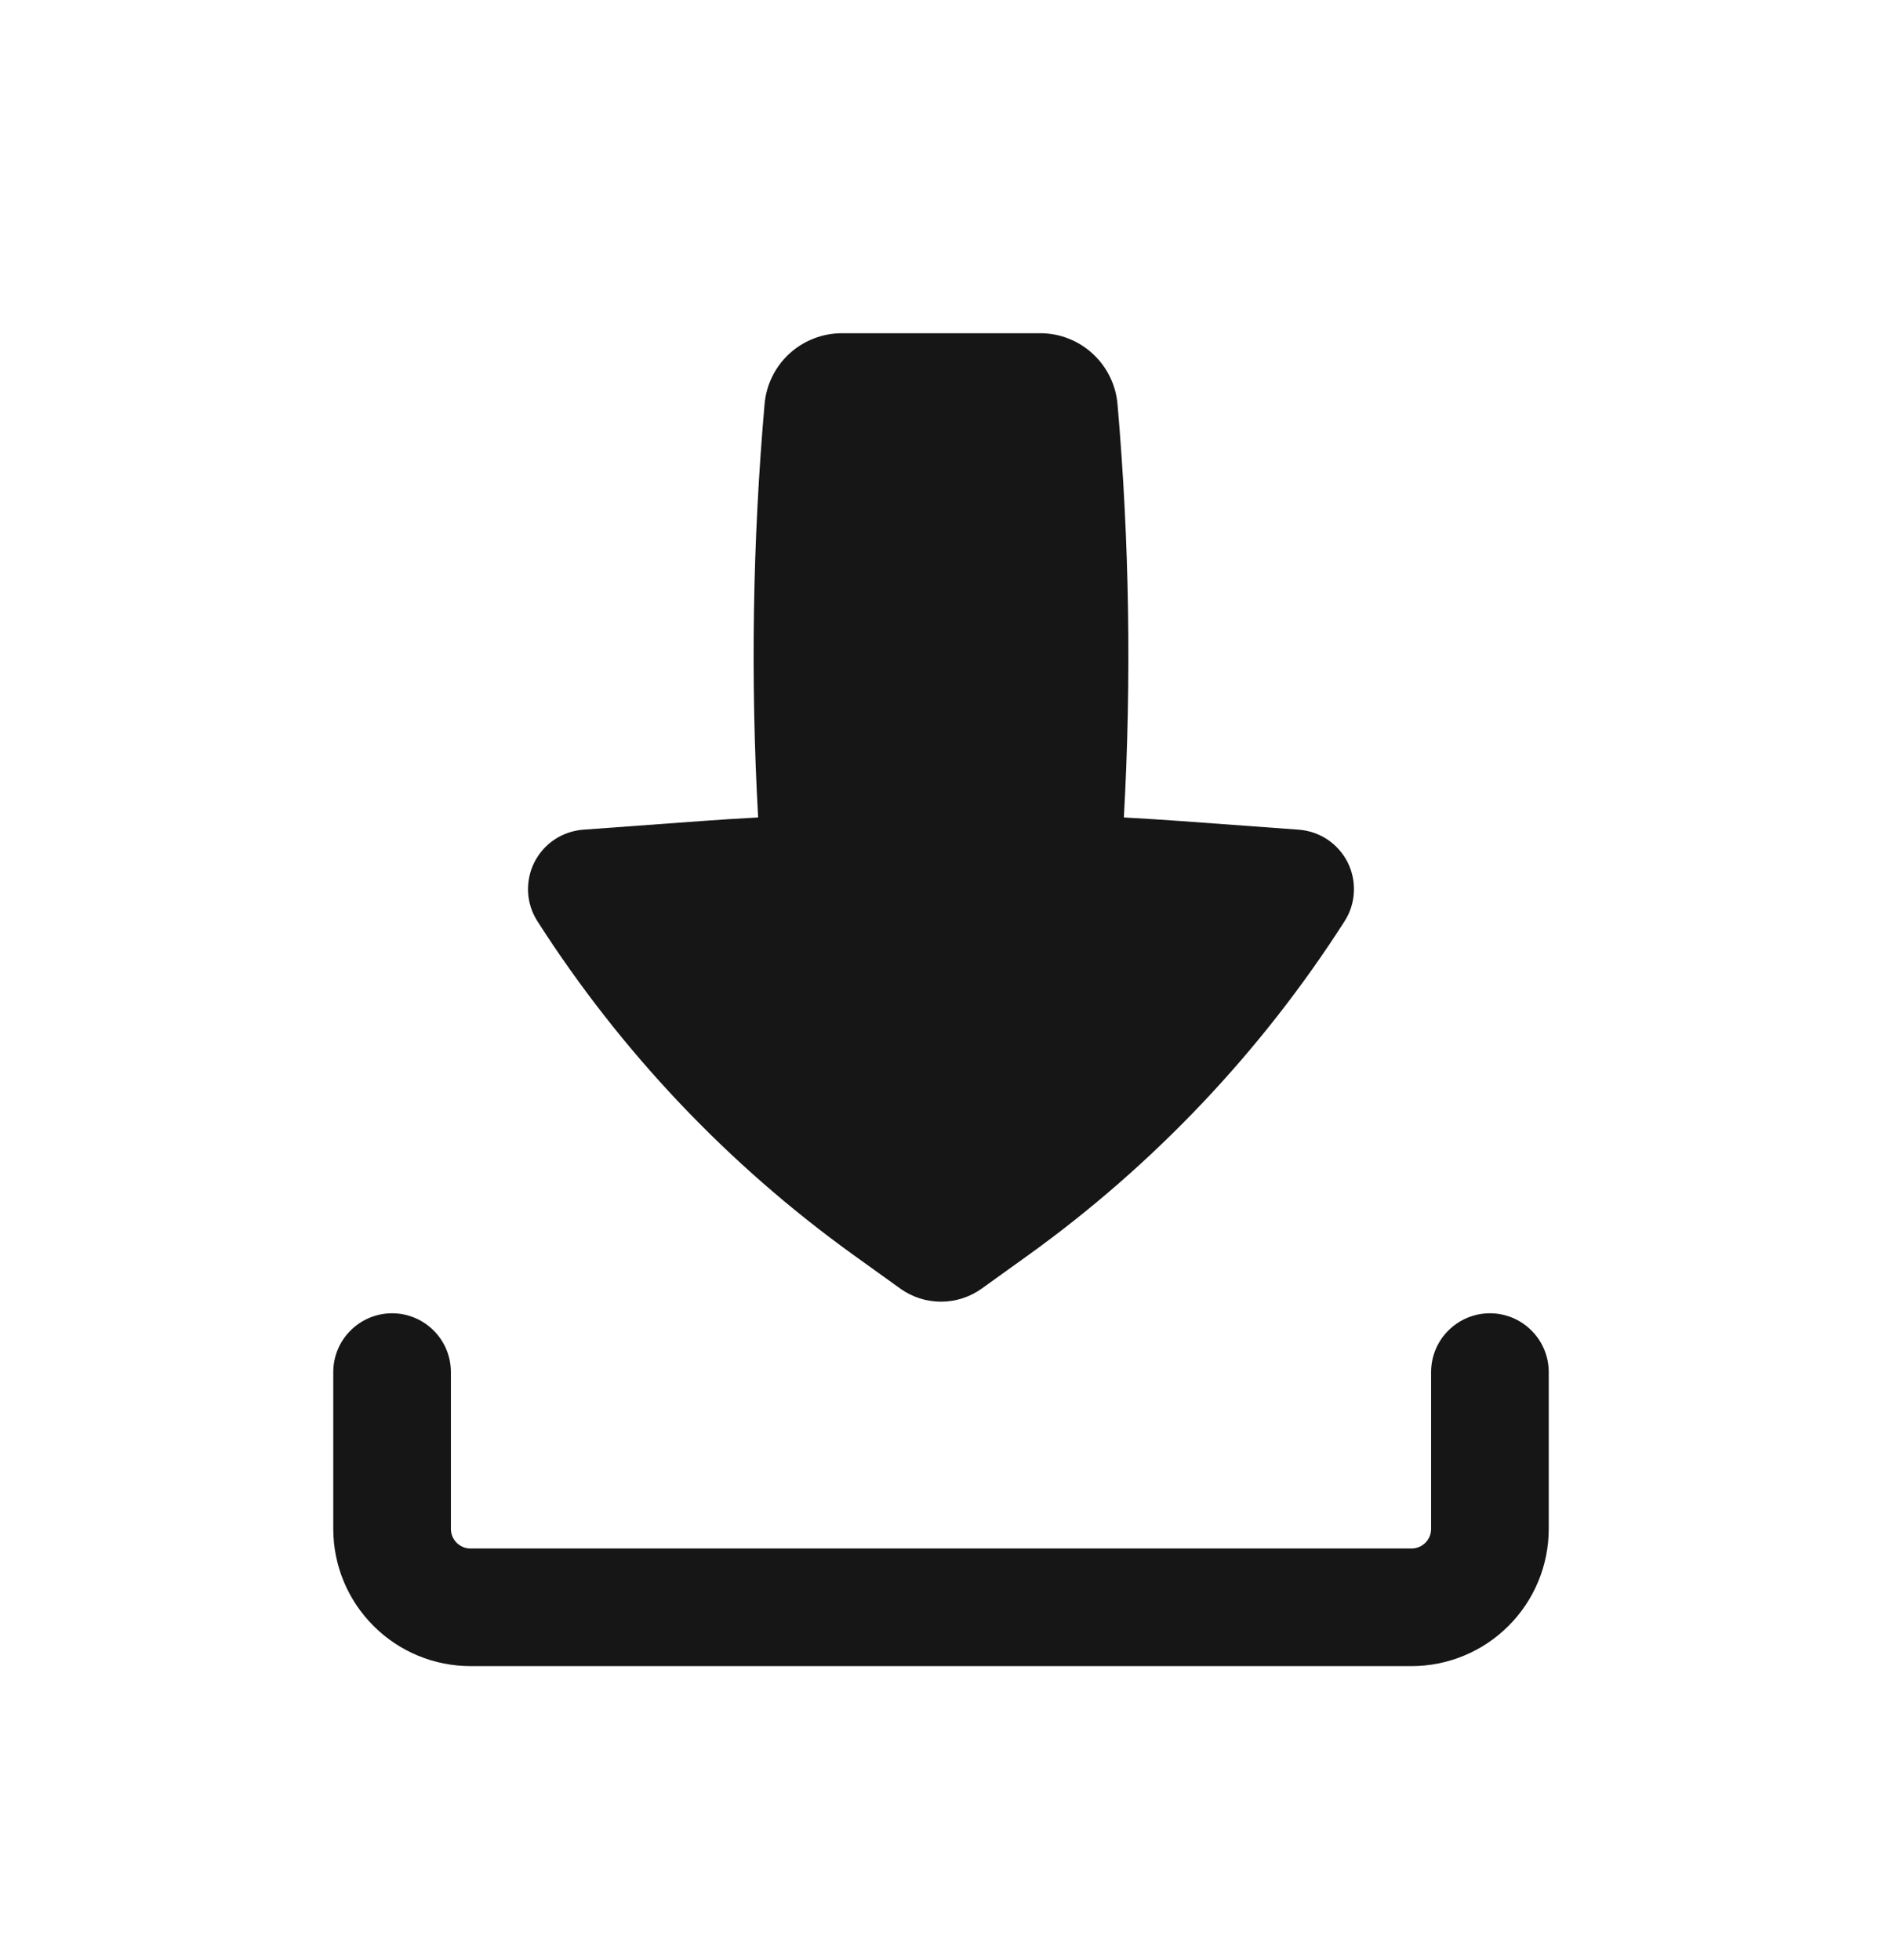 <svg width="24" height="25" viewBox="0 0 24 25" fill="none" xmlns="http://www.w3.org/2000/svg">
<path fill-rule="evenodd" clip-rule="evenodd" d="M5 16.75C5.199 16.75 5.39 16.829 5.53 16.97C5.671 17.11 5.75 17.301 5.75 17.5V19.5C5.75 19.638 5.862 19.75 6 19.75H18C18.066 19.75 18.13 19.724 18.177 19.677C18.224 19.63 18.25 19.566 18.25 19.5V17.5C18.25 17.301 18.329 17.11 18.47 16.97C18.61 16.829 18.801 16.75 19 16.75C19.199 16.75 19.39 16.829 19.53 16.97C19.671 17.11 19.75 17.301 19.75 17.5V19.5C19.75 19.964 19.566 20.409 19.237 20.737C18.909 21.066 18.464 21.25 18 21.25H6C5.536 21.25 5.091 21.066 4.763 20.737C4.434 20.409 4.25 19.964 4.25 19.5V17.5C4.25 17.301 4.329 17.11 4.47 16.97C4.61 16.829 4.801 16.75 5 16.75Z" fill="#161616"/>
<path d="M10.738 4.25C10.49 4.25 10.25 4.343 10.067 4.51C9.884 4.678 9.771 4.909 9.75 5.156C9.597 6.908 9.57 8.67 9.668 10.426C9.421 10.439 9.175 10.455 8.928 10.473L7.438 10.582C7.307 10.592 7.18 10.635 7.071 10.708C6.961 10.781 6.873 10.882 6.814 10.999C6.755 11.117 6.728 11.248 6.734 11.379C6.741 11.511 6.782 11.638 6.853 11.749C7.916 13.411 9.284 14.855 10.885 16.007L11.482 16.436C11.633 16.544 11.814 16.602 12 16.602C12.186 16.602 12.367 16.544 12.518 16.436L13.115 16.007C14.716 14.855 16.084 13.411 17.147 11.749C17.218 11.638 17.259 11.511 17.265 11.379C17.272 11.248 17.245 11.117 17.186 10.999C17.127 10.882 17.038 10.781 16.929 10.708C16.82 10.635 16.693 10.592 16.562 10.582L15.072 10.473C14.825 10.455 14.579 10.44 14.332 10.426C14.43 8.67 14.403 6.909 14.251 5.156C14.23 4.908 14.116 4.678 13.933 4.51C13.75 4.342 13.51 4.249 13.262 4.25H10.738Z" fill="#161616"/>
</svg>
